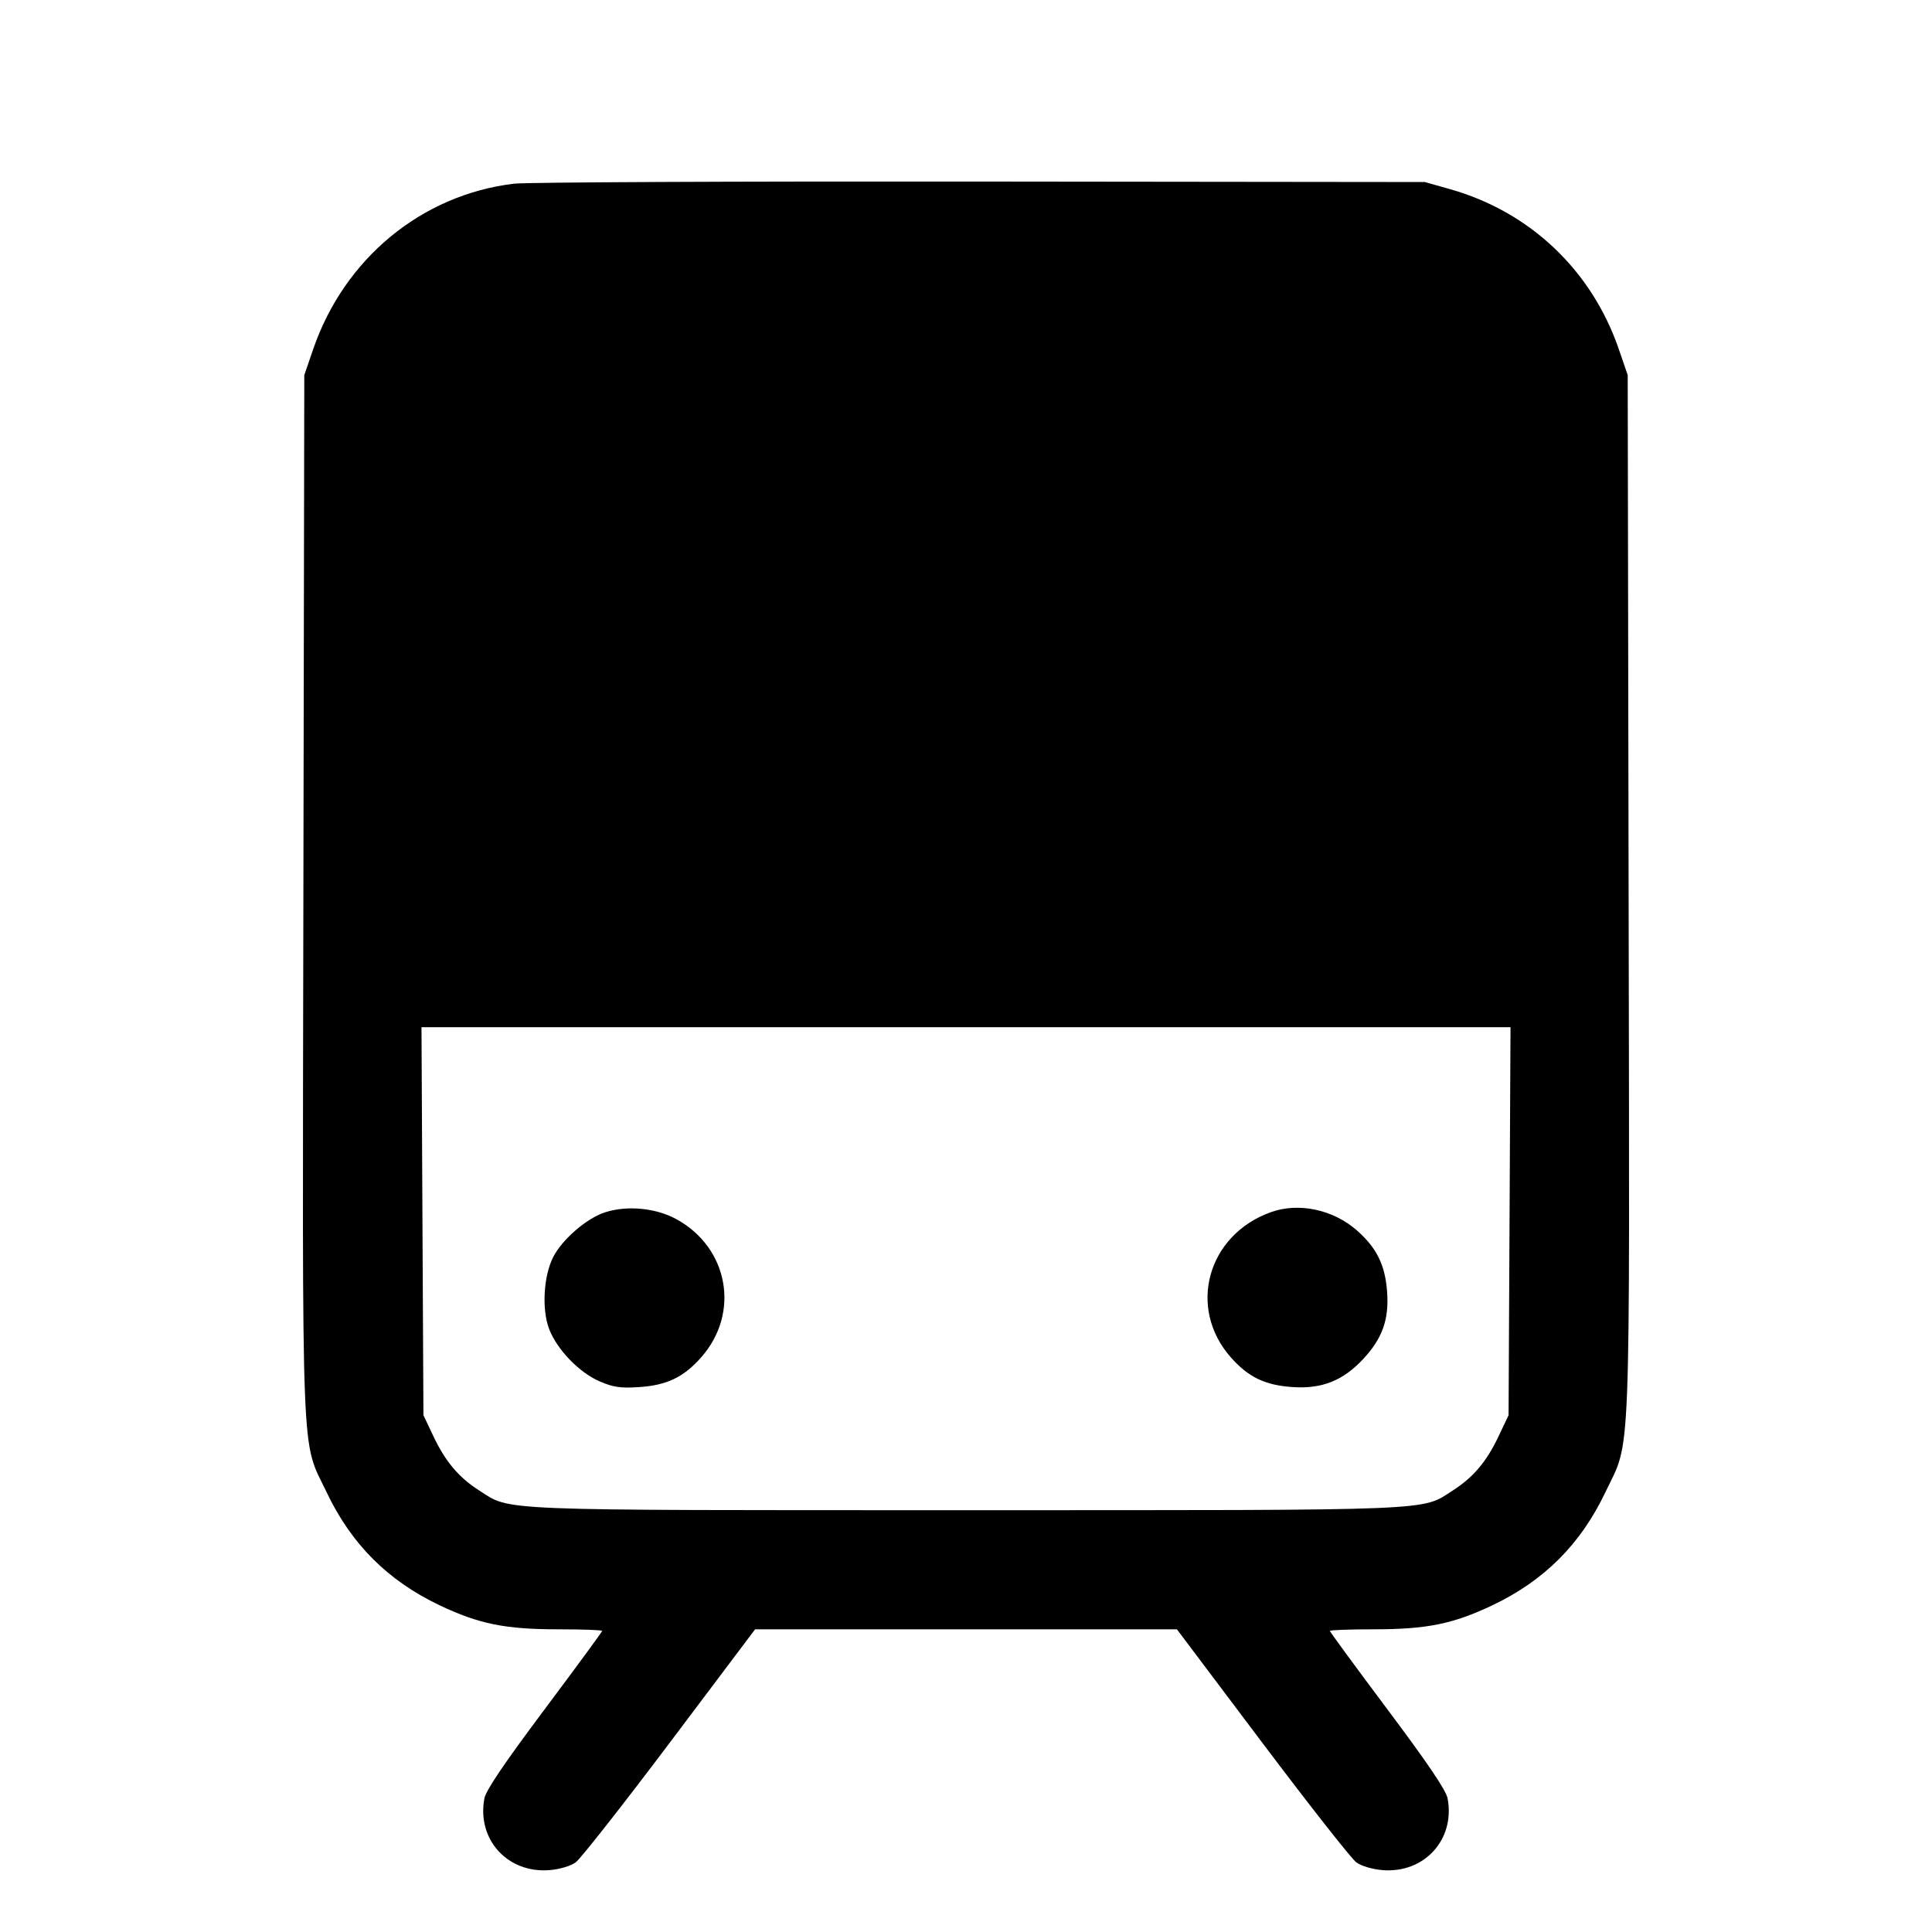 <svg fill="currentColor" viewBox="0 0 256 256" xmlns="http://www.w3.org/2000/svg"><path d="M68.130 24.337 C 55.885 25.790,45.622 34.249,41.491 46.293 L 40.320 49.707 40.200 118.613 C 40.065 196.039,39.850 190.529,43.294 197.760 C 46.557 204.611,51.395 209.448,58.240 212.703 C 63.470 215.190,66.947 215.893,74.004 215.893 C 77.185 215.893,79.787 215.988,79.787 216.105 C 79.787 216.221,76.341 220.918,72.129 226.542 C 66.796 233.664,64.384 237.233,64.184 238.301 C 63.162 243.746,67.270 248.259,72.827 247.798 C 74.175 247.686,75.607 247.260,76.284 246.770 C 76.920 246.309,82.528 239.174,88.747 230.913 L 100.053 215.894 128.000 215.894 L 155.947 215.894 167.253 230.913 C 173.472 239.174,179.080 246.309,179.716 246.770 C 180.393 247.260,181.825 247.686,183.173 247.798 C 188.730 248.259,192.838 243.746,191.816 238.301 C 191.616 237.233,189.204 233.664,183.871 226.542 C 179.659 220.918,176.213 216.221,176.213 216.105 C 176.213 215.988,178.815 215.893,181.996 215.893 C 189.053 215.893,192.530 215.190,197.760 212.703 C 204.605 209.448,209.443 204.611,212.706 197.760 C 216.150 190.529,215.935 196.039,215.800 118.613 L 215.680 49.707 214.509 46.293 C 210.916 35.817,202.741 28.063,192.122 25.060 L 188.800 24.121 129.920 24.056 C 97.536 24.020,69.730 24.147,68.130 24.337 M200.022 161.813 L 199.893 187.520 198.570 190.314 C 196.978 193.673,195.224 195.751,192.517 197.488 C 188.249 200.227,191.224 200.107,128.000 200.107 C 64.776 200.107,67.751 200.227,63.483 197.488 C 60.776 195.751,59.022 193.673,57.430 190.314 L 56.107 187.520 55.978 161.813 L 55.850 136.107 128.000 136.107 L 200.150 136.107 200.022 161.813 M80.175 160.637 C 77.751 161.416,74.501 164.217,73.305 166.559 C 72.022 169.071,71.769 173.500,72.761 176.096 C 73.800 178.818,76.752 181.878,79.465 183.044 C 81.268 183.820,82.222 183.958,84.676 183.798 C 88.367 183.557,90.594 182.487,92.929 179.834 C 98.106 173.954,96.532 165.307,89.598 161.533 C 86.882 160.055,83.104 159.696,80.175 160.637 M168.406 160.615 C 159.987 163.619,157.304 173.283,163.071 179.834 C 165.406 182.487,167.633 183.557,171.324 183.798 C 175.171 184.049,177.949 182.943,180.606 180.102 C 183.164 177.368,184.064 174.861,183.801 171.201 C 183.544 167.623,182.434 165.359,179.796 163.037 C 176.651 160.269,172.094 159.300,168.406 160.615 " stroke="none" fill-rule="evenodd"></path></svg>